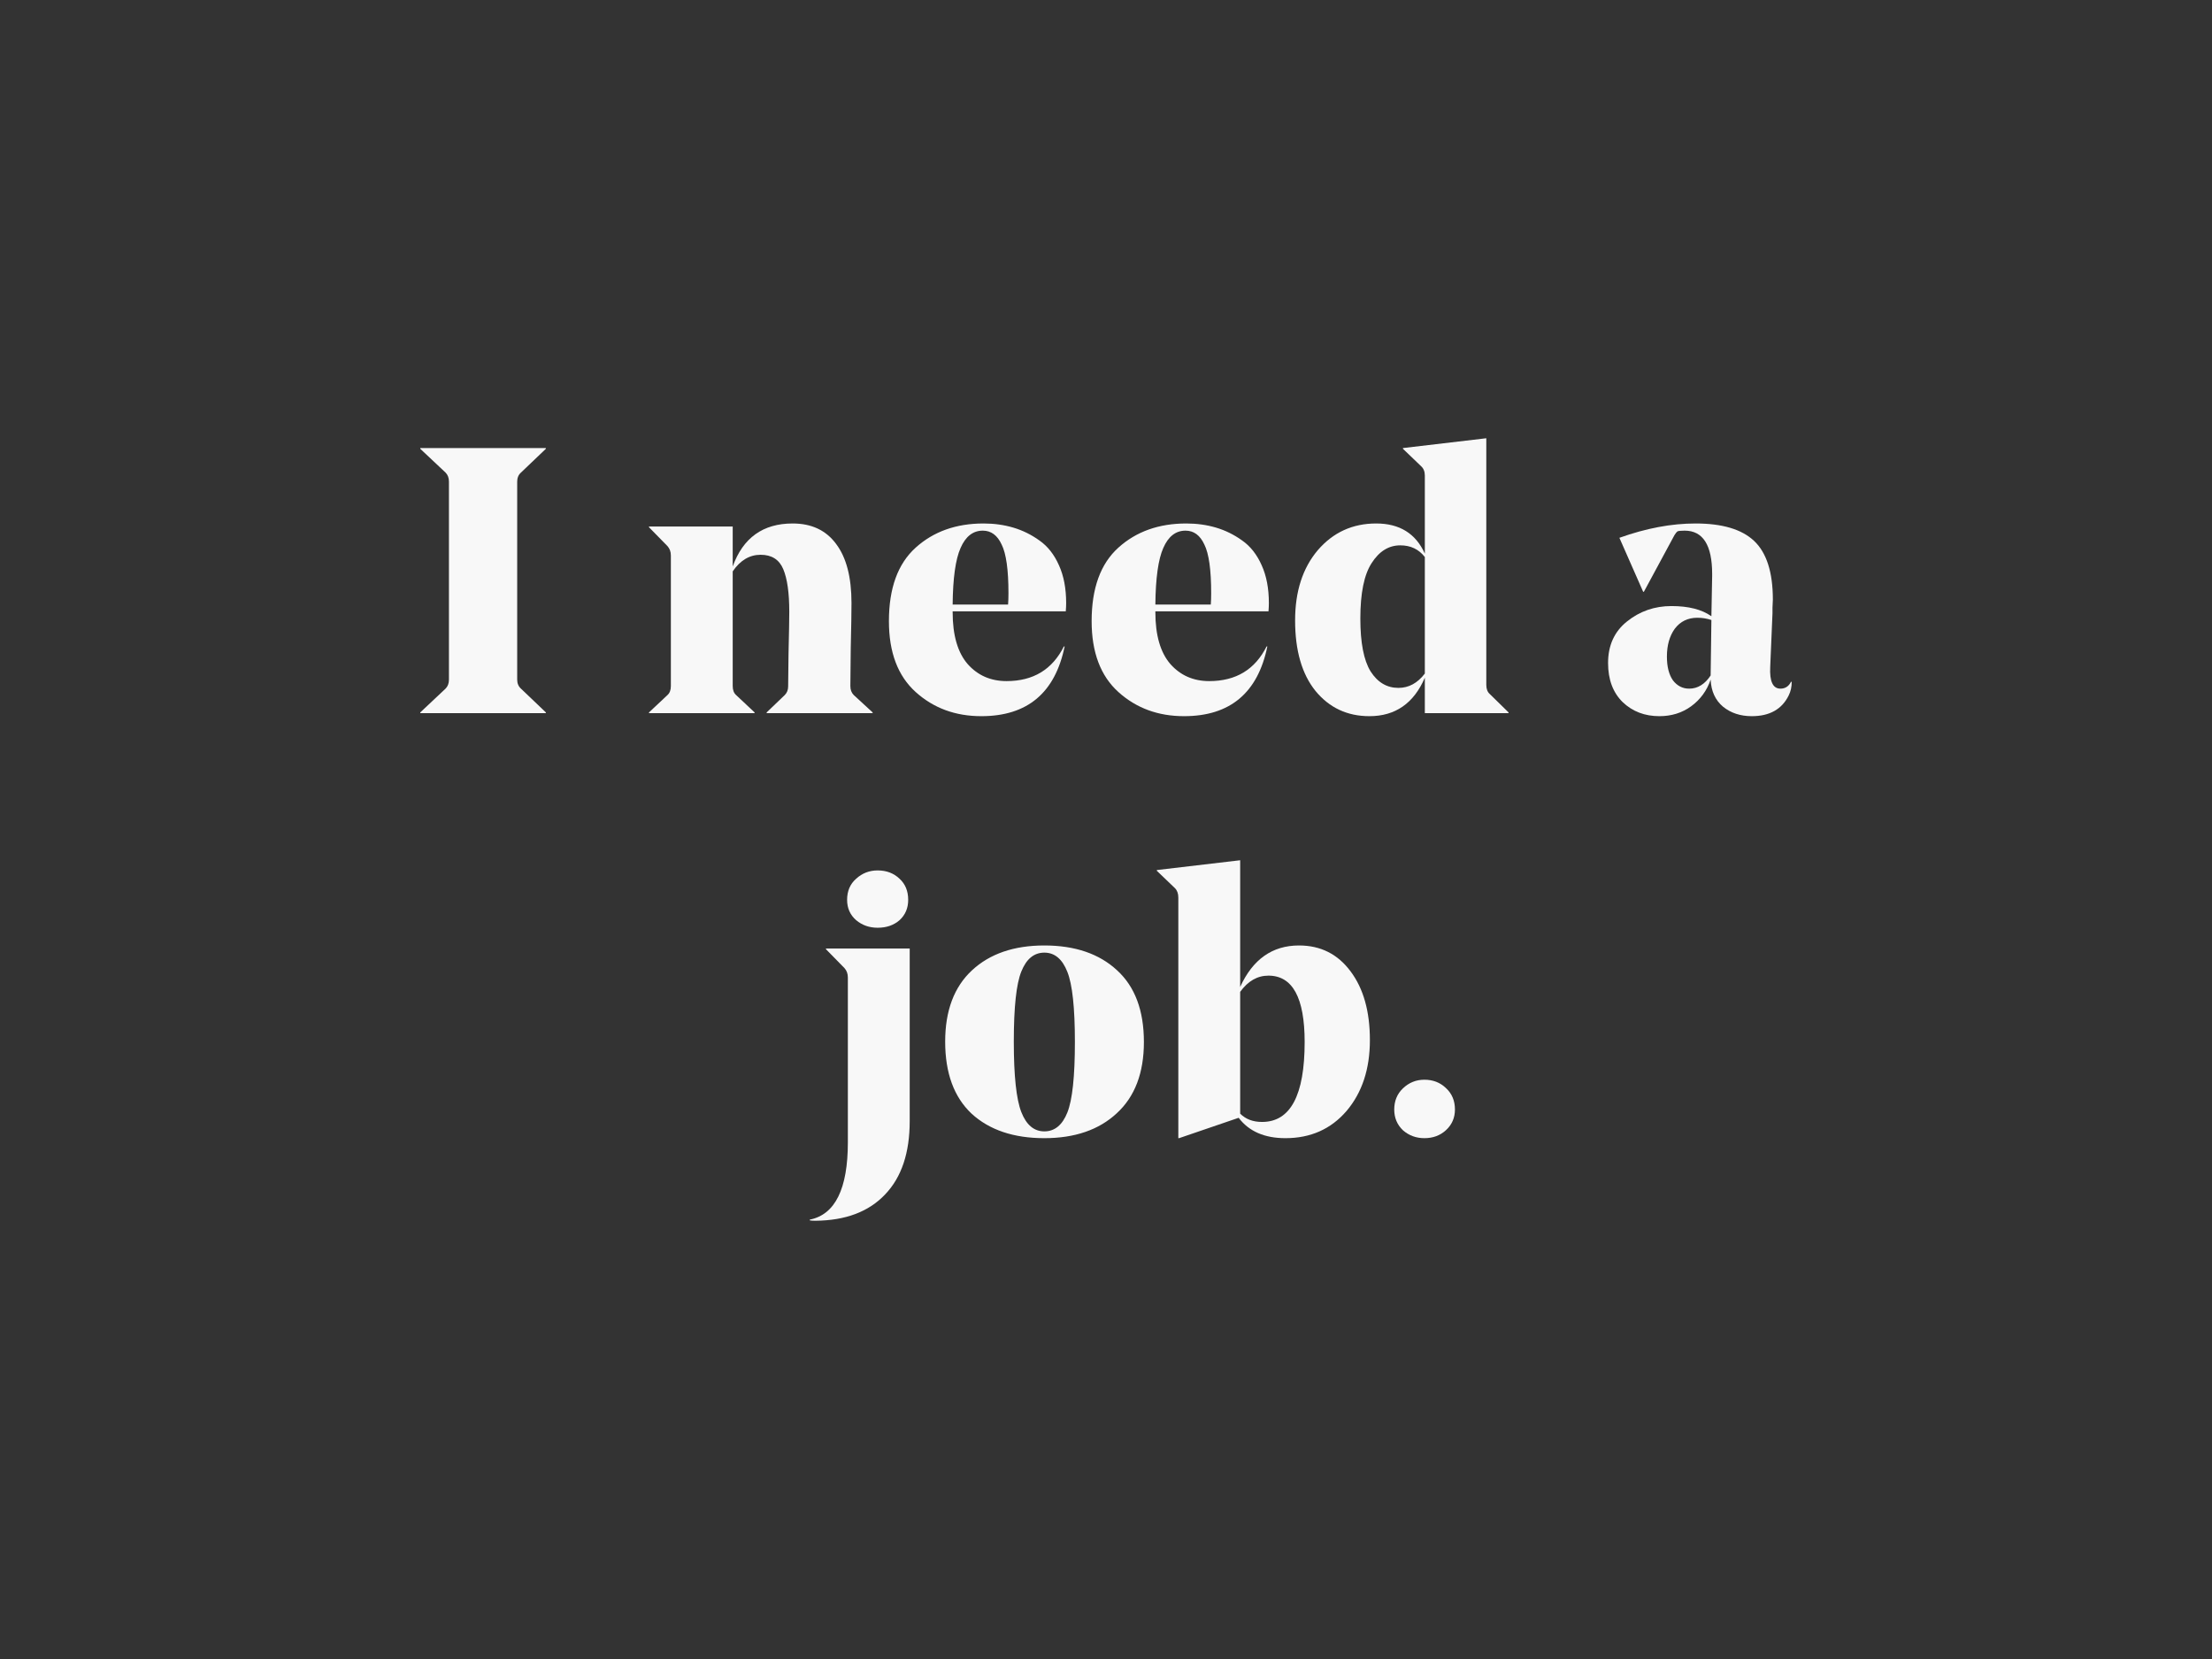 <svg width="1600" height="1200" viewBox="0 0 1600 1200" fill="none" xmlns="http://www.w3.org/2000/svg">
<rect x="0" y="0" width="1600" height="1200" fill="#333333" stroke="none"/>
<path d="M374.1 491.569C374.1 494.297 375.009 496.479 376.828 498.116L394.83 515.3V515.846H304V515.3L322.275 498.116C323.912 496.479 324.73 494.297 324.73 491.569V348.368C324.73 345.64 323.912 343.458 322.275 341.822L304 324.637V324.092H394.83V324.637L376.828 341.822C375.009 343.458 374.1 345.64 374.1 348.368V491.569Z" fill="#F8F8F8"/>
<path d="M615.911 436.198C615.911 442.745 615.729 453.655 615.365 468.93C615.183 484.023 615.092 493.115 615.092 496.207C615.092 498.934 615.911 501.116 617.547 502.753L631.185 515.3V515.846H554.539V515.3L567.632 502.753C569.268 501.116 570.087 499.025 570.087 496.479C570.087 495.934 570.177 488.114 570.359 473.021C570.723 457.747 570.905 447.563 570.905 442.472C570.905 428.834 569.45 418.559 566.541 411.649C563.631 404.739 558.176 401.284 550.175 401.284C542.174 401.284 535.446 405.285 529.99 413.286V496.207C529.99 499.116 530.809 501.298 532.445 502.753L545.811 515.3V515.846H469.437V515.3L482.802 502.753C484.439 501.298 485.257 499.116 485.257 496.207V401.83C485.257 399.102 484.439 396.829 482.802 395.011L469.437 381.373V380.827H529.99V409.74C537.446 389.01 551.902 378.645 573.36 378.645C586.998 378.645 597.454 383.555 604.727 393.374C612.183 403.194 615.911 417.468 615.911 436.198Z" fill="#F8F8F8"/>
<path d="M770.904 442.199H689.075V442.745C689.075 459.474 692.712 472.021 699.986 480.386C707.259 488.569 716.624 492.661 728.08 492.661C747.355 492.661 761.175 484.296 769.54 467.566H770.086C763.176 501.207 743.082 518.028 709.805 518.028C691.075 518.028 675.255 512.209 662.344 500.571C649.434 488.933 642.978 471.84 642.978 449.291C642.978 425.469 649.434 407.74 662.344 396.102C675.255 384.464 691.621 378.645 711.442 378.645C719.079 378.645 726.262 379.645 732.99 381.645C739.718 383.646 745.992 386.737 751.81 390.919C757.811 395.102 762.539 401.102 765.994 408.922C769.449 416.559 771.177 425.651 771.177 436.198C771.177 438.017 771.086 440.017 770.904 442.199ZM710.896 383.827C703.804 383.827 698.44 388.01 694.803 396.375C691.166 404.558 689.257 418.196 689.075 437.289H729.171C729.353 434.925 729.444 432.198 729.444 429.106C729.444 412.195 727.807 400.466 724.534 393.92C721.443 387.191 716.897 383.827 710.896 383.827Z" fill="#F8F8F8"/>
<path d="M917.535 442.199H835.706V442.745C835.706 459.474 839.343 472.021 846.617 480.386C853.891 488.569 863.255 492.661 874.711 492.661C893.987 492.661 907.807 484.296 916.171 467.566H916.717C909.807 501.207 889.713 518.028 856.436 518.028C837.707 518.028 821.886 512.209 808.976 500.571C796.065 488.933 789.609 471.84 789.609 449.291C789.609 425.469 796.065 407.74 808.976 396.102C821.886 384.464 838.252 378.645 858.073 378.645C865.71 378.645 872.893 379.645 879.621 381.645C886.349 383.646 892.623 386.737 898.442 390.919C904.443 395.102 909.17 401.102 912.625 408.922C916.08 416.559 917.808 425.651 917.808 436.198C917.808 438.017 917.717 440.017 917.535 442.199ZM857.527 383.827C850.436 383.827 845.071 388.01 841.434 396.375C837.798 404.558 835.888 418.196 835.706 437.289H875.803C875.984 434.925 876.075 432.198 876.075 429.106C876.075 412.195 874.439 400.466 871.166 393.92C868.074 387.191 863.528 383.827 857.527 383.827Z" fill="#F8F8F8"/>
<path d="M1075.08 317V495.388C1075.08 498.298 1075.9 500.48 1077.53 501.935L1091.17 515.3V515.846H1030.62V490.206C1022.62 508.754 1009.25 518.028 990.521 518.028C974.519 518.028 961.517 511.936 951.515 499.752C941.696 487.569 936.786 470.567 936.786 448.745C936.786 427.833 942.242 410.922 953.152 398.011C964.244 385.1 978.337 378.645 995.43 378.645C1012.34 378.645 1024.07 385.919 1030.62 400.466V344.004C1030.62 341.094 1029.71 338.821 1027.89 337.185L1014.8 324.637V324.092L1075.08 317ZM1011.52 497.57C1018.98 497.57 1025.34 494.115 1030.62 487.205V402.921C1026.25 397.284 1020.34 394.465 1012.89 394.465C1004.52 394.465 997.612 398.739 992.157 407.285C986.702 415.65 983.974 429.015 983.974 447.382C983.974 464.839 986.429 477.568 991.339 485.569C996.431 493.57 1003.16 497.57 1011.52 497.57Z" fill="#F8F8F8"/>
<path d="M1282.36 433.743C1282.36 434.834 1282.27 436.744 1282.09 439.471C1282.09 442.017 1282.09 443.381 1282.09 443.563L1280.45 482.295C1279.91 492.842 1282.36 498.116 1287.82 498.116C1291.27 498.116 1293.82 496.479 1295.45 493.206H1296C1296 496.843 1295.27 500.116 1293.82 503.026C1288.91 513.027 1280 518.028 1267.09 518.028C1258.9 518.028 1251.99 515.755 1246.36 511.209C1240.72 506.481 1237.72 499.934 1237.36 491.569C1234.63 499.571 1229.9 506.026 1223.17 510.936C1216.63 515.664 1208.99 518.028 1200.26 518.028C1189.71 518.028 1180.89 514.664 1173.8 507.935C1166.71 501.025 1163.16 491.57 1163.16 479.568C1163.16 466.839 1167.71 456.837 1176.8 449.564C1186.08 442.108 1196.81 438.38 1208.99 438.38C1221.35 438.38 1230.99 440.835 1237.9 445.745L1238.45 416.559V415.195C1238.45 394.283 1231.81 383.827 1218.54 383.827C1215.81 383.827 1214.08 384.009 1213.35 384.373C1212.81 384.737 1212.08 385.646 1211.17 387.101L1189.08 428.015H1188.53L1171.35 389.01C1190.62 382.1 1208.99 378.645 1226.45 378.645C1245.72 378.645 1259.81 382.827 1268.72 391.192C1277.82 399.739 1282.36 413.922 1282.36 433.743ZM1227.81 446.836C1220.9 446.836 1215.44 449.473 1211.44 454.746C1207.62 460.02 1205.72 466.748 1205.72 474.931C1205.72 482.205 1207.17 487.933 1210.08 492.115C1213.17 496.116 1217.08 498.116 1221.81 498.116C1227.99 498.116 1233.17 494.934 1237.36 488.569V488.296L1237.9 448.473C1234.63 447.382 1231.26 446.836 1227.81 446.836Z" fill="#F8F8F8"/>
<path d="M658.013 810.99C658.013 833.902 652.103 851.541 640.284 863.906C628.464 876.454 611.643 882.818 589.822 883C588.004 883 586.64 882.909 585.731 882.727V882.182C604.097 878.545 613.28 859.906 613.28 826.265V707.067C613.28 704.339 612.462 702.066 610.825 700.248L597.46 686.609V686.064H658.013V810.99ZM612.734 650.877C612.734 644.513 614.917 639.421 619.281 635.602C623.645 631.602 628.828 629.601 634.828 629.601C641.193 629.601 646.466 631.602 650.649 635.602C654.831 639.421 656.922 644.513 656.922 650.877C656.922 656.878 654.831 661.788 650.649 665.606C646.466 669.243 641.193 671.062 634.828 671.062C628.828 671.062 623.645 669.243 619.281 665.606C614.917 661.788 612.734 656.878 612.734 650.877Z" fill="#F8F8F8"/>
<path d="M772.045 702.975C768.408 693.701 762.862 689.064 755.406 689.064C747.951 689.064 742.405 693.61 738.768 702.702C735.131 711.613 733.313 728.524 733.313 753.437C733.313 778.167 735.131 795.17 738.768 804.444C742.405 813.718 747.951 818.355 755.406 818.355C762.862 818.355 768.408 813.809 772.045 804.717C775.682 795.624 777.5 778.622 777.5 753.71C777.5 728.979 775.682 712.067 772.045 702.975ZM755.406 823.265C733.222 823.265 715.674 817.355 702.763 805.535C690.034 793.533 683.67 776.167 683.67 753.437C683.67 731.07 690.125 713.886 703.036 701.884C715.947 689.883 733.404 683.882 755.406 683.882C777.591 683.882 795.139 689.883 808.05 701.884C820.961 713.704 827.416 730.979 827.416 753.71C827.416 776.076 820.87 793.26 807.777 805.262C794.866 817.264 777.409 823.265 755.406 823.265Z" fill="#F8F8F8"/>
<path d="M897.049 622.237V713.886C906.141 693.883 920.325 683.882 939.6 683.882C955.239 683.882 967.695 690.155 976.969 702.702C986.243 715.068 990.88 731.616 990.88 752.346C990.88 773.258 985.242 790.351 973.968 803.625C962.694 816.718 947.965 823.265 929.781 823.265C914.688 823.265 903.414 818.355 895.958 808.535L852.862 823.265H852.316V649.241C852.316 646.331 851.498 644.058 849.861 642.421L836.769 629.874V629.329L897.049 622.237ZM917.506 705.703C909.505 705.703 902.686 709.612 897.049 717.432V805.535C901.05 809.535 906.323 811.536 912.869 811.536C933.418 811.536 943.692 792.26 943.692 753.71C943.692 721.705 934.963 705.703 917.506 705.703Z" fill="#F8F8F8"/>
<path d="M1008.49 802.534C1008.49 796.352 1010.58 791.26 1014.76 787.26C1019.12 783.077 1024.31 780.986 1030.31 780.986C1036.49 780.986 1041.67 782.986 1045.85 786.987C1050.22 790.987 1052.4 796.17 1052.4 802.534C1052.4 808.535 1050.22 813.536 1045.85 817.536C1041.67 821.355 1036.49 823.265 1030.31 823.265C1024.31 823.265 1019.12 821.355 1014.76 817.536C1010.58 813.536 1008.49 808.535 1008.49 802.534Z" fill="#F8F8F8"/>
</svg>
